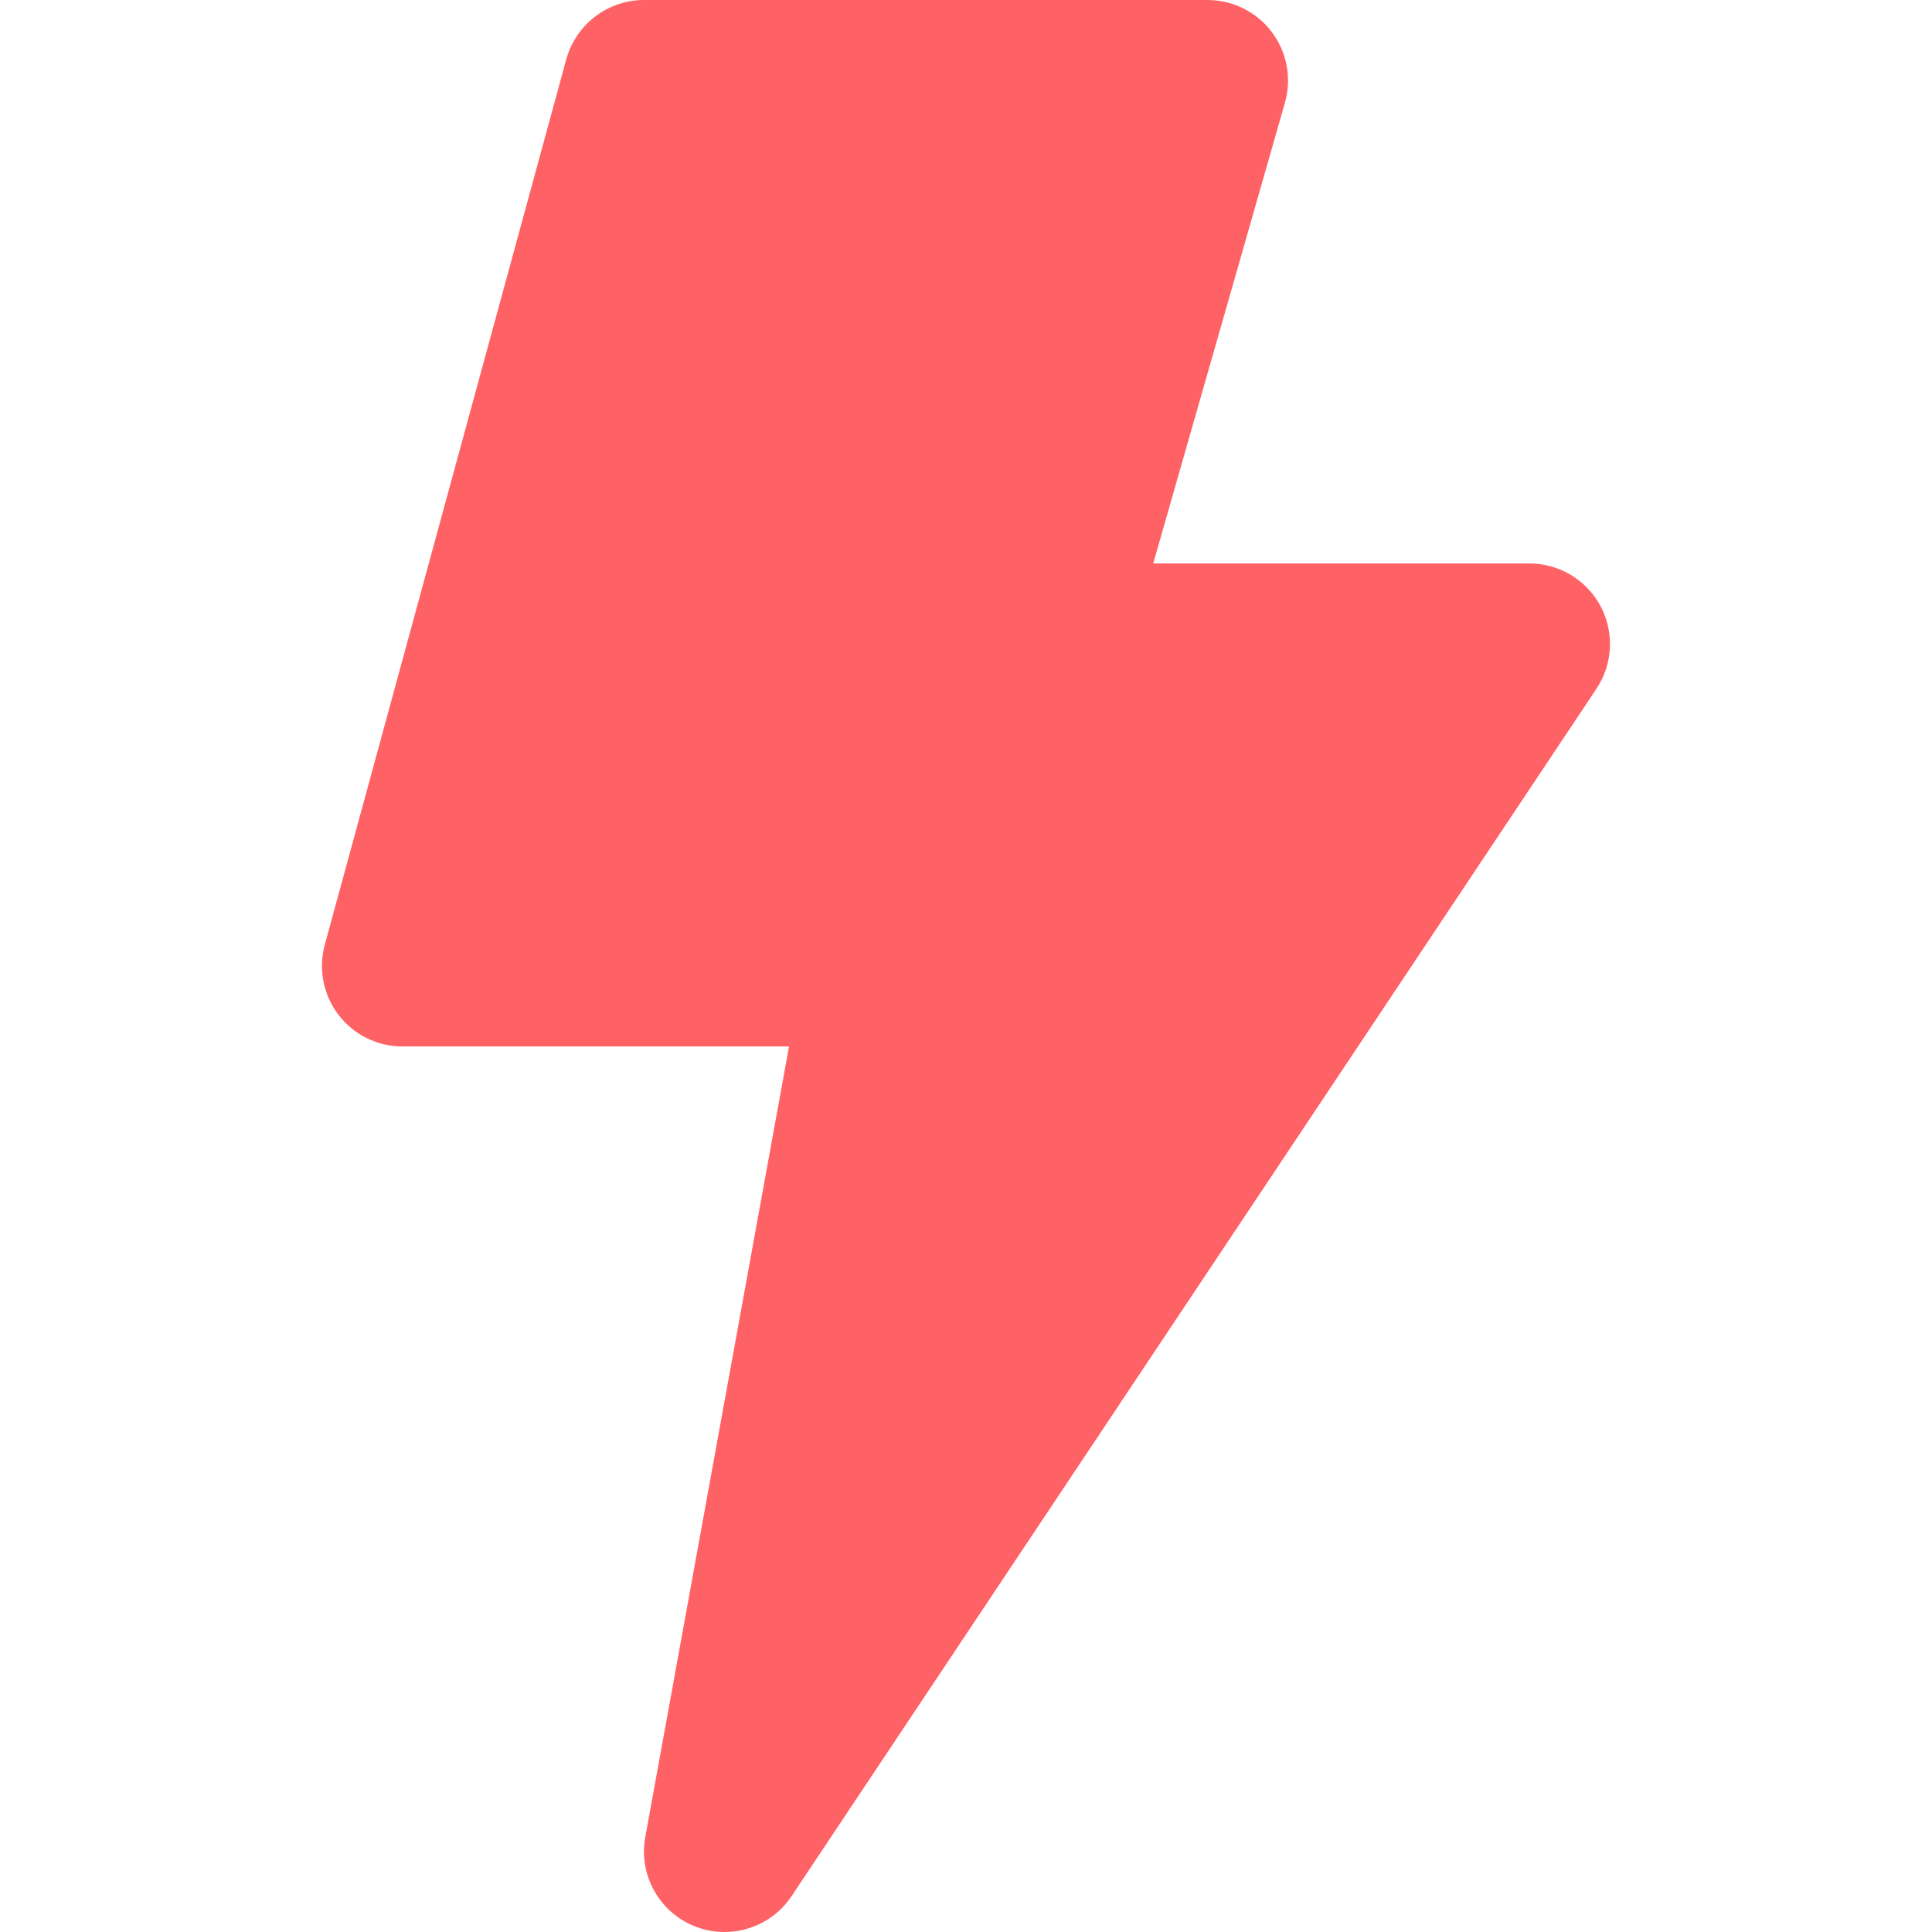 <svg width="20" height="20" viewBox="0 0 20 20" fill="none" xmlns="http://www.w3.org/2000/svg">
<path d="M16.568 6.273C16.423 6.003 16.141 5.833 15.833 5.833H11.938L13.302 1.062C13.373 0.811 13.323 0.541 13.166 0.332C13.008 0.122 12.761 0 12.5 0H6.667C6.291 0 5.962 0.252 5.862 0.614L3.362 9.781C3.294 10.032 3.347 10.3 3.504 10.506C3.662 10.712 3.907 10.833 4.167 10.833H8.168L6.68 19.017C6.609 19.406 6.821 19.791 7.187 19.939C7.29 19.981 7.396 20 7.5 20C7.772 20 8.036 19.867 8.194 19.629L16.527 7.129C16.697 6.873 16.713 6.545 16.568 6.273Z" fill="#FF6264"/>
</svg>
